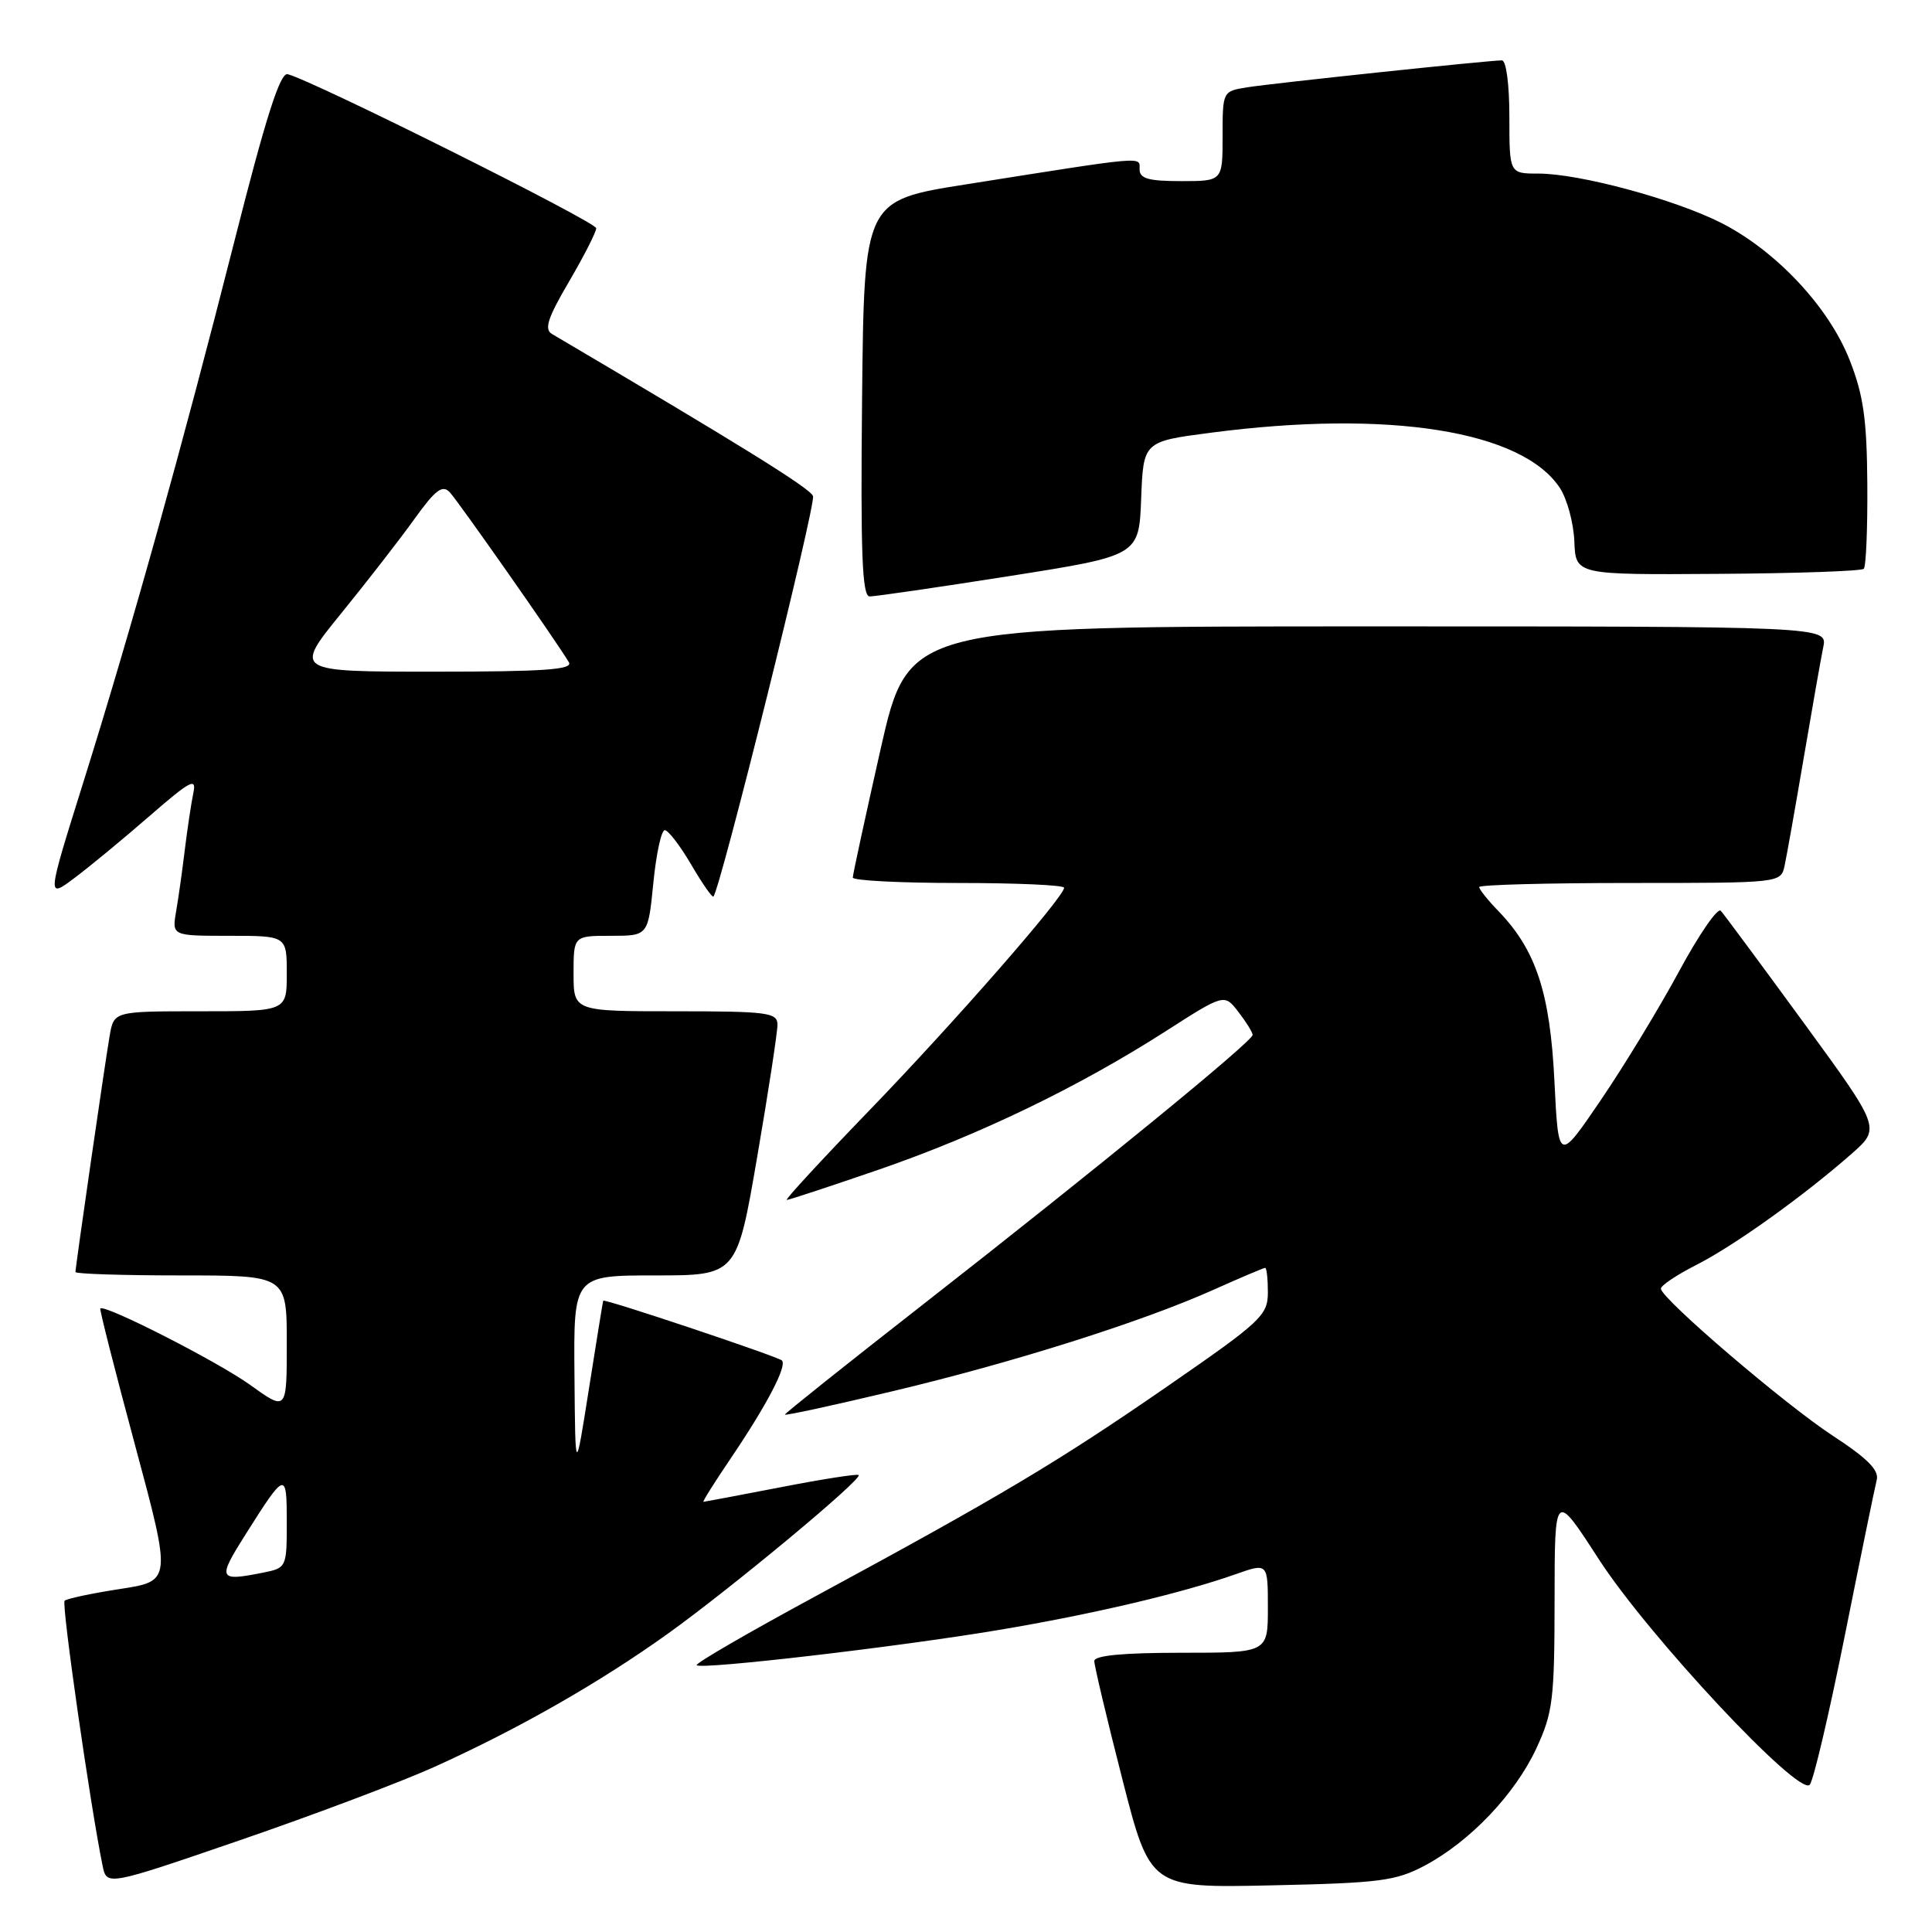 <?xml version="1.0" encoding="UTF-8" standalone="no"?>
<!DOCTYPE svg PUBLIC "-//W3C//DTD SVG 1.1//EN" "http://www.w3.org/Graphics/SVG/1.1/DTD/svg11.dtd" >
<svg xmlns="http://www.w3.org/2000/svg" xmlns:xlink="http://www.w3.org/1999/xlink" version="1.1" viewBox="0 0 256 256">
 <g >
 <path fill="currentColor"
d=" M 57.50 234.15 C 68.67 229.11 79.45 222.96 88.58 216.41 C 97.03 210.34 114.31 195.98 113.78 195.45 C 113.60 195.27 108.97 195.99 103.48 197.06 C 97.99 198.12 93.37 198.99 93.21 199.00 C 93.05 199.00 94.68 196.41 96.82 193.25 C 101.61 186.17 104.32 180.99 103.61 180.27 C 103.08 179.75 80.08 172.05 79.93 172.35 C 79.88 172.43 79.04 177.68 78.04 184.00 C 76.23 195.50 76.23 195.50 76.12 182.25 C 76.00 169.00 76.00 169.00 86.82 169.00 C 97.64 169.00 97.64 169.00 100.34 153.25 C 101.83 144.59 103.03 136.71 103.02 135.75 C 103.00 134.17 101.68 134.00 89.50 134.00 C 76.00 134.00 76.00 134.00 76.00 129.00 C 76.00 124.00 76.00 124.00 80.94 124.00 C 85.88 124.00 85.88 124.00 86.57 117.00 C 86.95 113.15 87.63 110.00 88.09 110.00 C 88.54 110.00 90.11 112.05 91.58 114.55 C 93.04 117.05 94.37 118.96 94.53 118.80 C 95.44 117.87 108.14 66.80 107.73 65.73 C 107.32 64.68 98.34 59.11 73.15 44.26 C 72.08 43.64 72.56 42.15 75.40 37.31 C 77.38 33.93 79.00 30.75 79.00 30.24 C 79.00 29.41 41.34 10.61 38.11 9.83 C 37.12 9.59 35.21 15.57 31.05 32.00 C 24.14 59.22 17.42 83.30 11.00 103.79 C 6.21 119.08 6.21 119.08 9.85 116.35 C 11.86 114.85 16.34 111.15 19.81 108.13 C 25.26 103.40 26.06 102.98 25.62 105.07 C 25.34 106.41 24.84 109.75 24.50 112.50 C 24.17 115.25 23.65 118.96 23.34 120.75 C 22.78 124.00 22.78 124.00 30.39 124.00 C 38.00 124.00 38.00 124.00 38.00 129.00 C 38.00 134.00 38.00 134.00 26.55 134.00 C 15.09 134.00 15.09 134.00 14.53 137.25 C 13.91 140.84 10.00 167.85 10.00 168.55 C 10.00 168.80 16.30 169.00 24.00 169.00 C 38.00 169.00 38.00 169.00 38.00 178.00 C 38.00 187.00 38.00 187.00 33.12 183.49 C 28.86 180.43 13.88 172.79 13.29 173.38 C 13.17 173.50 15.25 181.67 17.91 191.55 C 22.74 209.50 22.74 209.50 15.90 210.55 C 12.14 211.13 8.83 211.83 8.56 212.11 C 8.13 212.54 11.94 239.11 13.59 247.20 C 14.14 249.90 14.14 249.90 31.82 243.83 C 41.54 240.49 53.10 236.13 57.50 234.15 Z  M 188.79 247.20 C 194.78 244.01 200.74 237.76 203.58 231.66 C 205.76 226.96 205.98 225.20 205.99 212.03 C 206.00 197.56 206.00 197.56 211.84 206.59 C 218.42 216.77 238.37 238.10 239.80 236.49 C 240.29 235.95 242.38 227.04 244.45 216.71 C 246.52 206.37 248.42 197.12 248.67 196.13 C 249.02 194.82 247.49 193.27 242.82 190.22 C 236.51 186.09 220.22 172.16 220.08 170.77 C 220.03 170.36 222.14 168.95 224.75 167.62 C 229.78 165.07 238.96 158.50 245.35 152.88 C 249.20 149.49 249.20 149.49 238.98 135.49 C 233.36 127.80 228.42 121.13 228.01 120.68 C 227.60 120.23 225.12 123.83 222.50 128.68 C 219.88 133.53 215.21 141.22 212.12 145.76 C 206.50 154.02 206.50 154.02 205.97 143.26 C 205.40 131.60 203.54 125.92 198.61 120.79 C 197.17 119.31 196.00 117.84 196.00 117.54 C 196.00 117.24 204.99 117.00 215.98 117.00 C 235.89 117.00 235.96 116.99 236.46 114.75 C 236.73 113.51 237.87 107.10 238.99 100.50 C 240.11 93.90 241.28 87.26 241.59 85.75 C 242.16 83.00 242.16 83.00 181.26 83.00 C 120.37 83.00 120.37 83.00 116.68 99.28 C 114.66 108.24 113.00 115.89 113.00 116.28 C 113.00 116.68 119.30 117.00 127.00 117.00 C 134.70 117.00 141.00 117.28 141.00 117.63 C 141.00 118.85 126.33 135.62 115.11 147.22 C 108.85 153.70 103.96 159.00 104.25 159.00 C 104.54 159.00 110.04 157.18 116.48 154.97 C 129.75 150.39 142.87 144.06 154.37 136.70 C 162.23 131.66 162.23 131.66 164.09 134.08 C 165.12 135.41 165.97 136.78 165.98 137.13 C 166.01 137.95 145.28 154.90 122.25 172.89 C 112.21 180.73 104.00 187.28 104.00 187.44 C 104.00 187.61 110.41 186.22 118.25 184.35 C 134.28 180.54 151.36 175.14 160.89 170.86 C 164.40 169.29 167.44 168.00 167.64 168.00 C 167.84 168.00 168.00 169.46 168.00 171.25 C 167.99 174.29 167.14 175.09 154.75 183.65 C 140.26 193.66 132.76 198.14 108.21 211.43 C 99.24 216.28 92.09 220.42 92.31 220.65 C 92.92 221.26 119.00 218.22 132.34 215.98 C 144.75 213.90 156.61 211.11 163.76 208.58 C 168.00 207.09 168.00 207.09 168.00 213.04 C 168.00 219.00 168.00 219.00 156.50 219.00 C 148.79 219.00 145.00 219.36 145.00 220.10 C 145.00 220.71 146.66 227.72 148.70 235.68 C 152.40 250.17 152.40 250.17 168.45 249.82 C 182.85 249.51 184.94 249.24 188.79 247.20 Z  M 133.71 76.34 C 150.92 73.63 150.92 73.63 151.21 66.07 C 151.50 58.50 151.50 58.50 160.50 57.33 C 184.03 54.26 201.72 57.07 206.70 64.67 C 207.65 66.12 208.51 69.30 208.61 71.74 C 208.78 76.17 208.78 76.17 227.60 76.04 C 237.95 75.98 246.66 75.67 246.96 75.37 C 247.26 75.07 247.47 70.03 247.43 64.16 C 247.37 55.58 246.92 52.37 245.10 47.74 C 242.35 40.70 235.35 33.23 228.06 29.53 C 221.87 26.40 209.28 23.00 203.84 23.00 C 200.00 23.00 200.00 23.00 200.00 15.50 C 200.00 11.19 199.58 8.00 199.01 8.00 C 197.26 8.00 168.63 11.03 165.25 11.57 C 162.01 12.09 162.00 12.10 162.00 18.05 C 162.00 24.00 162.00 24.00 156.50 24.00 C 152.18 24.00 151.00 23.66 151.00 22.44 C 151.00 20.71 152.19 20.60 128.00 24.43 C 114.50 26.56 114.50 26.56 114.23 52.78 C 114.02 73.40 114.24 79.01 115.23 79.03 C 115.93 79.04 124.25 77.83 133.71 76.34 Z  M 32.58 203.25 C 37.83 194.94 38.00 194.89 38.00 201.68 C 38.00 207.68 37.96 207.76 34.88 208.38 C 28.90 209.57 28.77 209.27 32.58 203.25 Z  M 45.23 81.25 C 48.69 76.99 53.07 71.35 54.95 68.72 C 57.69 64.91 58.62 64.20 59.59 65.22 C 60.72 66.42 73.74 85.00 75.38 87.75 C 75.96 88.73 72.13 89.00 57.52 89.00 C 38.93 89.00 38.93 89.00 45.23 81.25 Z "/>
</g>
</svg>